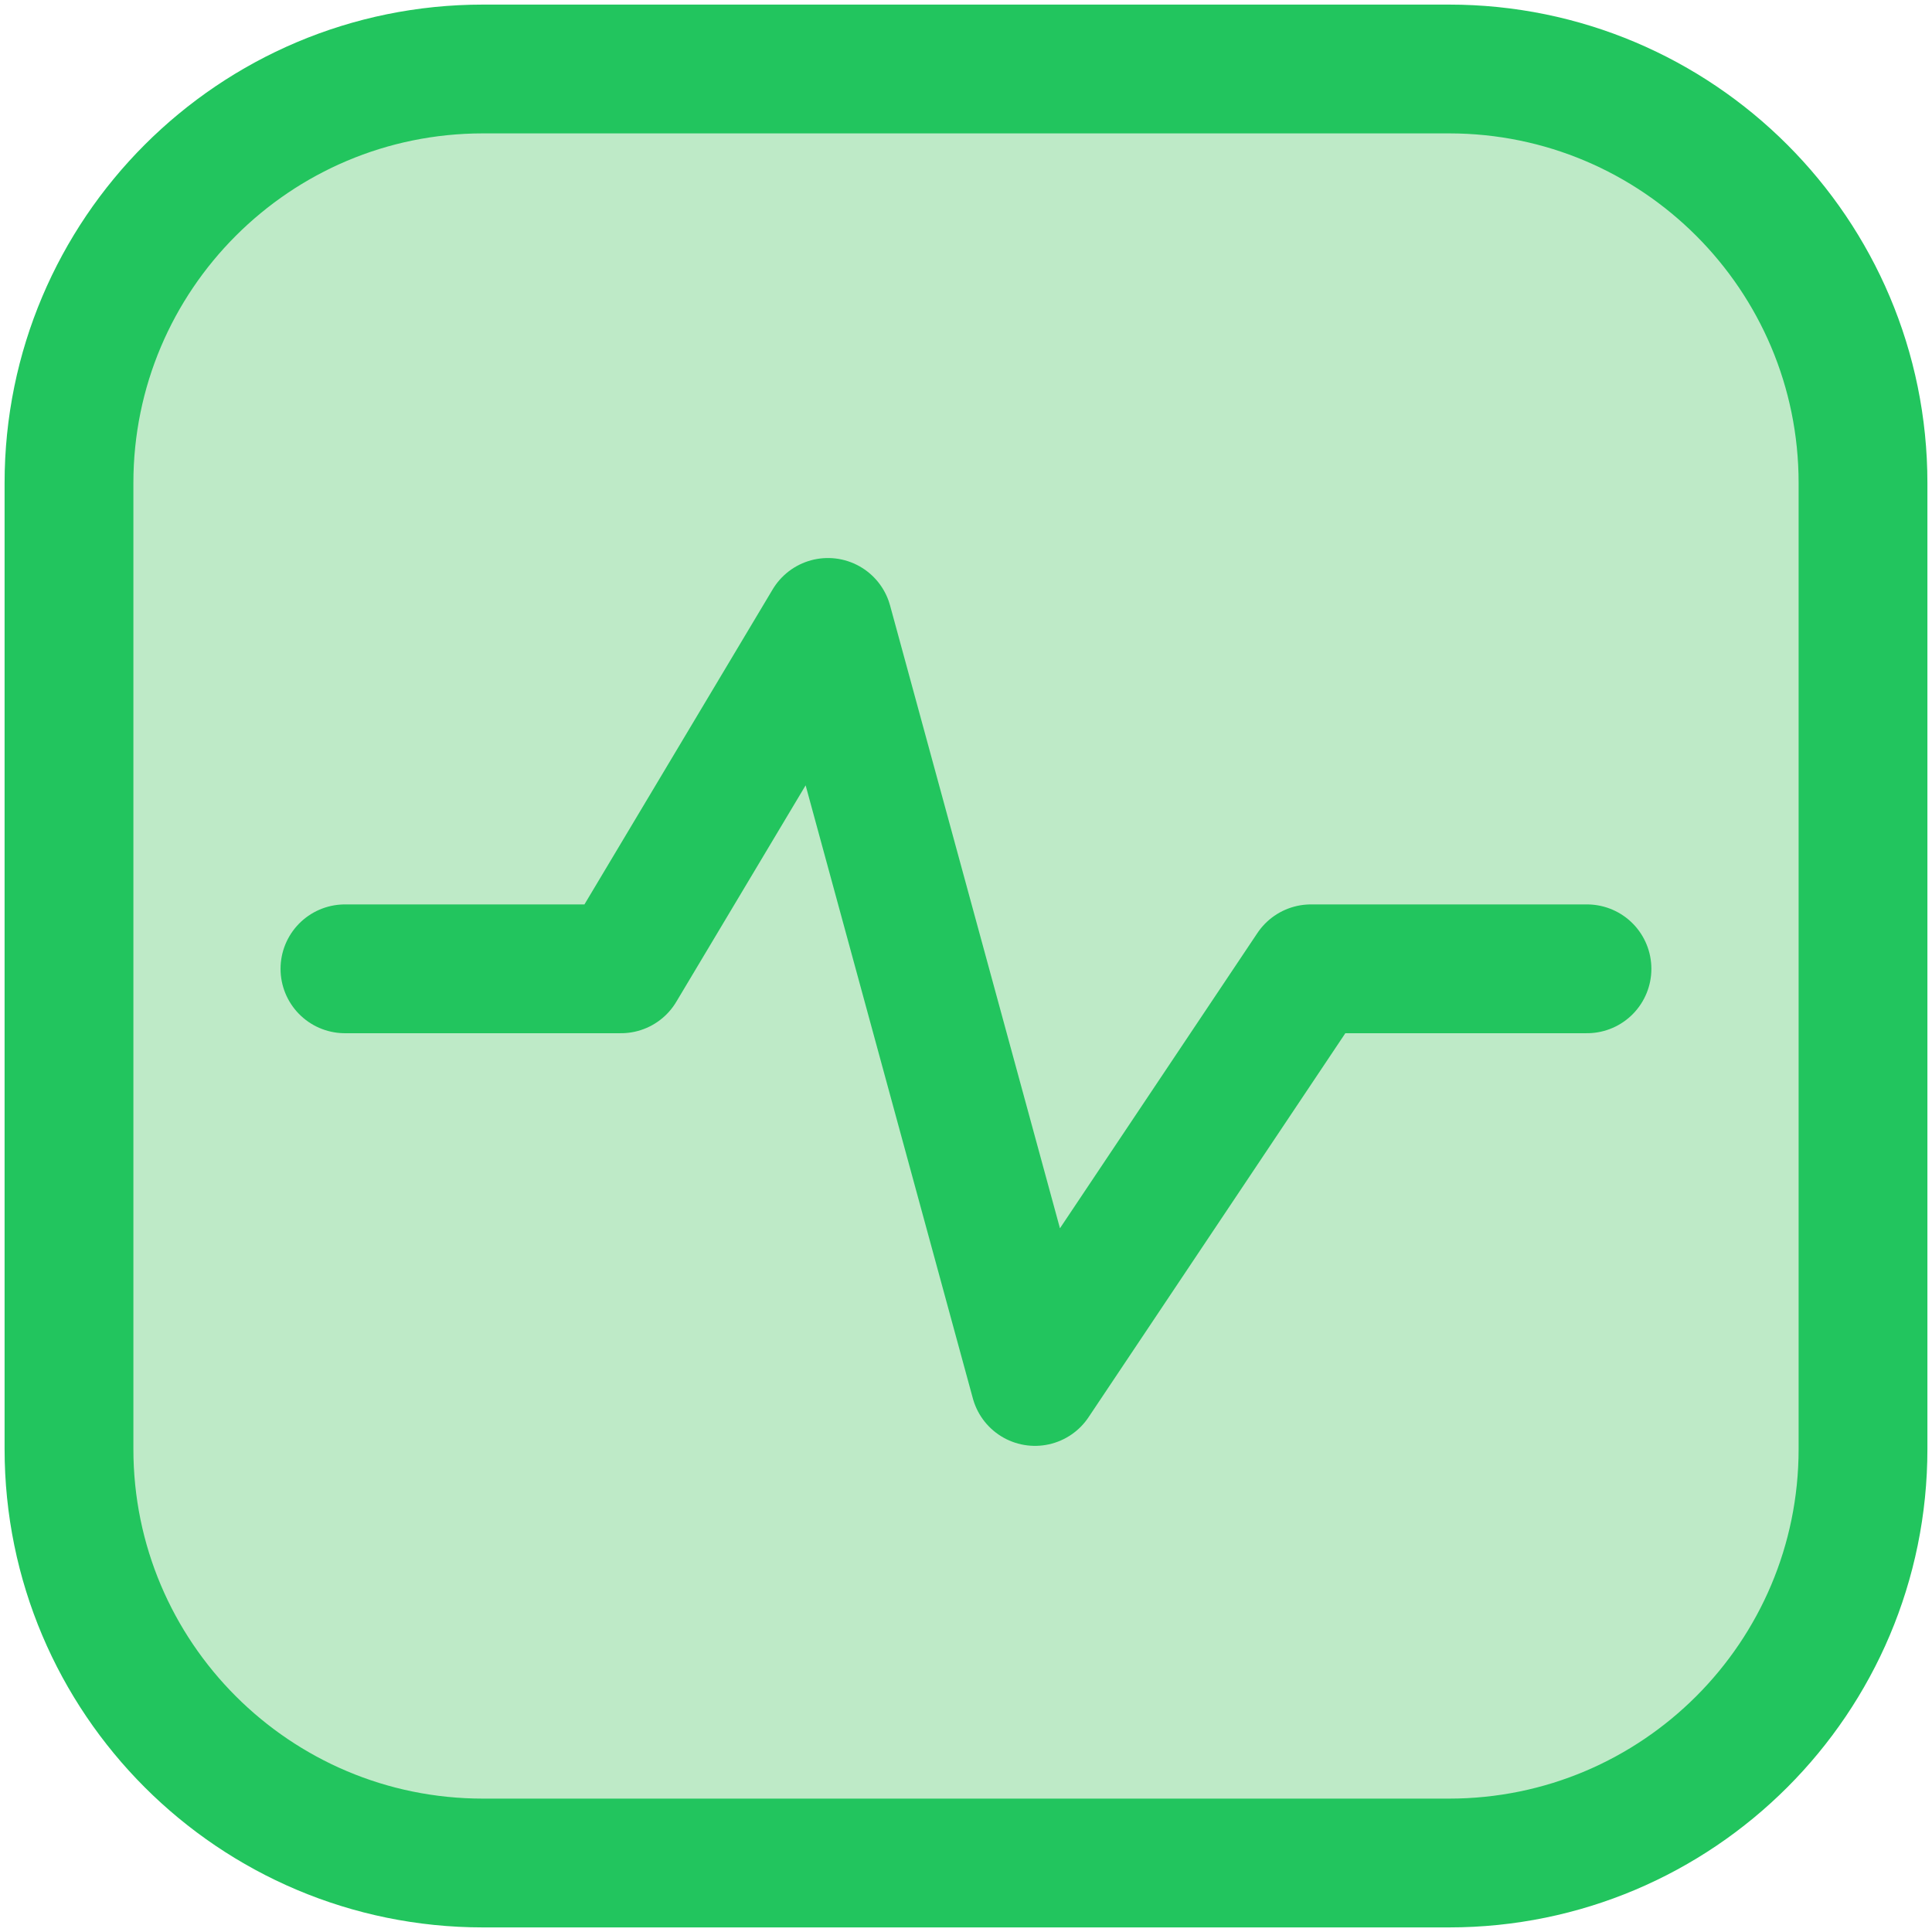 <svg width="24" height="24" viewBox="0 0 24 24" fill="none" xmlns="http://www.w3.org/2000/svg">
<g clip-path="url(#clip0_2471_58814)">
<path d="M18 0.857H6C3.16 0.857 0.857 3.16 0.857 6V18C0.857 20.841 3.16 23.143 6 23.143H18C20.841 23.143 23.143 20.841 23.143 18V6C23.143 3.16 20.841 0.857 18 0.857Z" fill="#BEEAC7" stroke="#22C55E" stroke-width="1.6" stroke-linecap="round" stroke-linejoin="round"/>
<path d="M4.285 12.035H7.714L10.285 7.732L12.857 17.161L16.285 12.035H19.714" fill="#BEEAC7"/>
<path d="M4.285 12.035H7.714L10.285 7.732L12.857 17.161L16.285 12.035H19.714" stroke="#22C55E" stroke-width="1.6" stroke-linecap="round" stroke-linejoin="round"/>
</g>
<defs>
<clipPath id="clip0_2471_58814">
<rect width="24" height="24" fill="white"/>
</clipPath>
</defs>
</svg>

